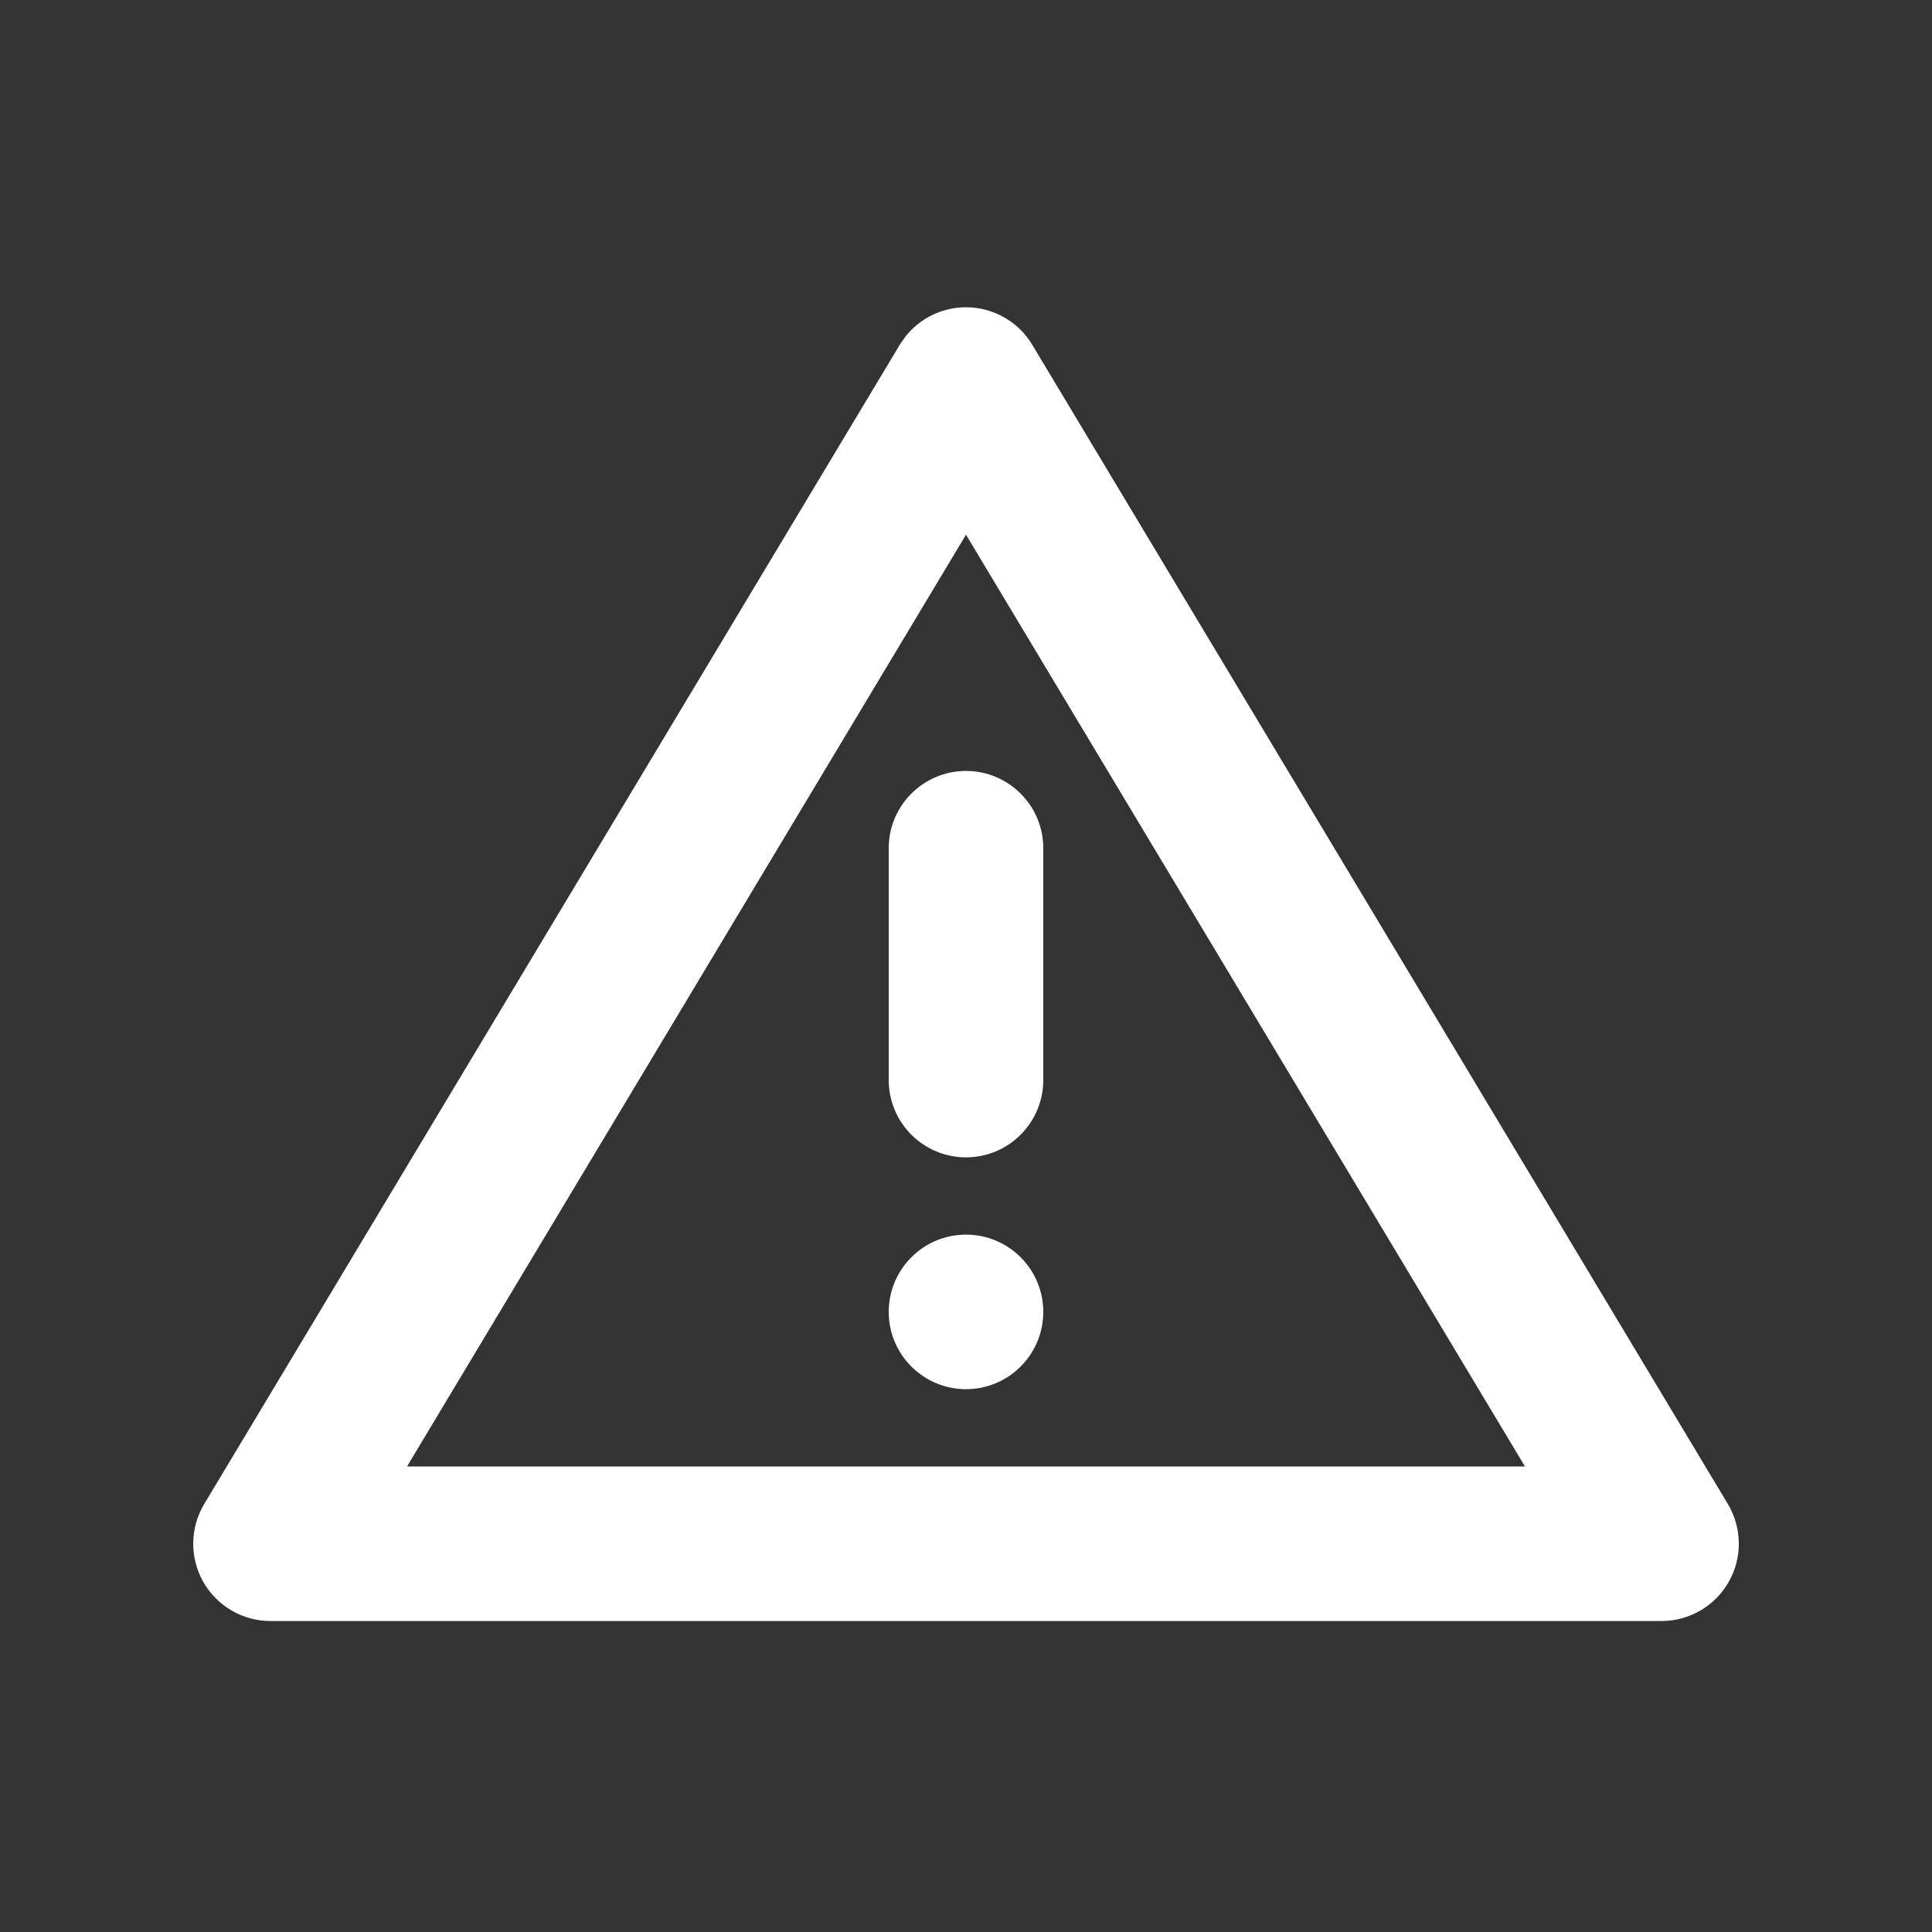 <svg width="25" height="25" viewBox="0 0 25 25" fill="none" xmlns="http://www.w3.org/2000/svg">
<rect x="0" y="0" width="25" height="25" fill="#333333" stroke="none"/>
<path d="M12.5 3.976C12.851 3.976 13.177 4.16 13.357 4.461L22.358 19.461C22.543 19.77 22.548 20.156 22.37 20.469C22.193 20.782 21.86 20.976 21.5 20.976H3.5C3.14 20.976 2.808 20.782 2.63 20.469C2.453 20.156 2.457 19.77 2.643 19.461L11.643 4.461L11.717 4.354C11.905 4.117 12.193 3.976 12.5 3.976ZM5.267 18.976H19.733L12.5 6.919L5.267 18.976ZM12.5 15.976C13.052 15.976 13.5 16.424 13.5 16.976C13.5 17.528 13.052 17.976 12.5 17.976C11.948 17.976 11.5 17.528 11.5 16.976C11.5 16.424 11.948 15.976 12.5 15.976ZM12.5 9.976C13.052 9.976 13.5 10.424 13.5 10.976V13.976C13.5 14.528 13.052 14.976 12.5 14.976C11.948 14.976 11.5 14.528 11.5 13.976V10.976C11.5 10.424 11.948 9.976 12.5 9.976Z" fill="white"/>
</svg>
